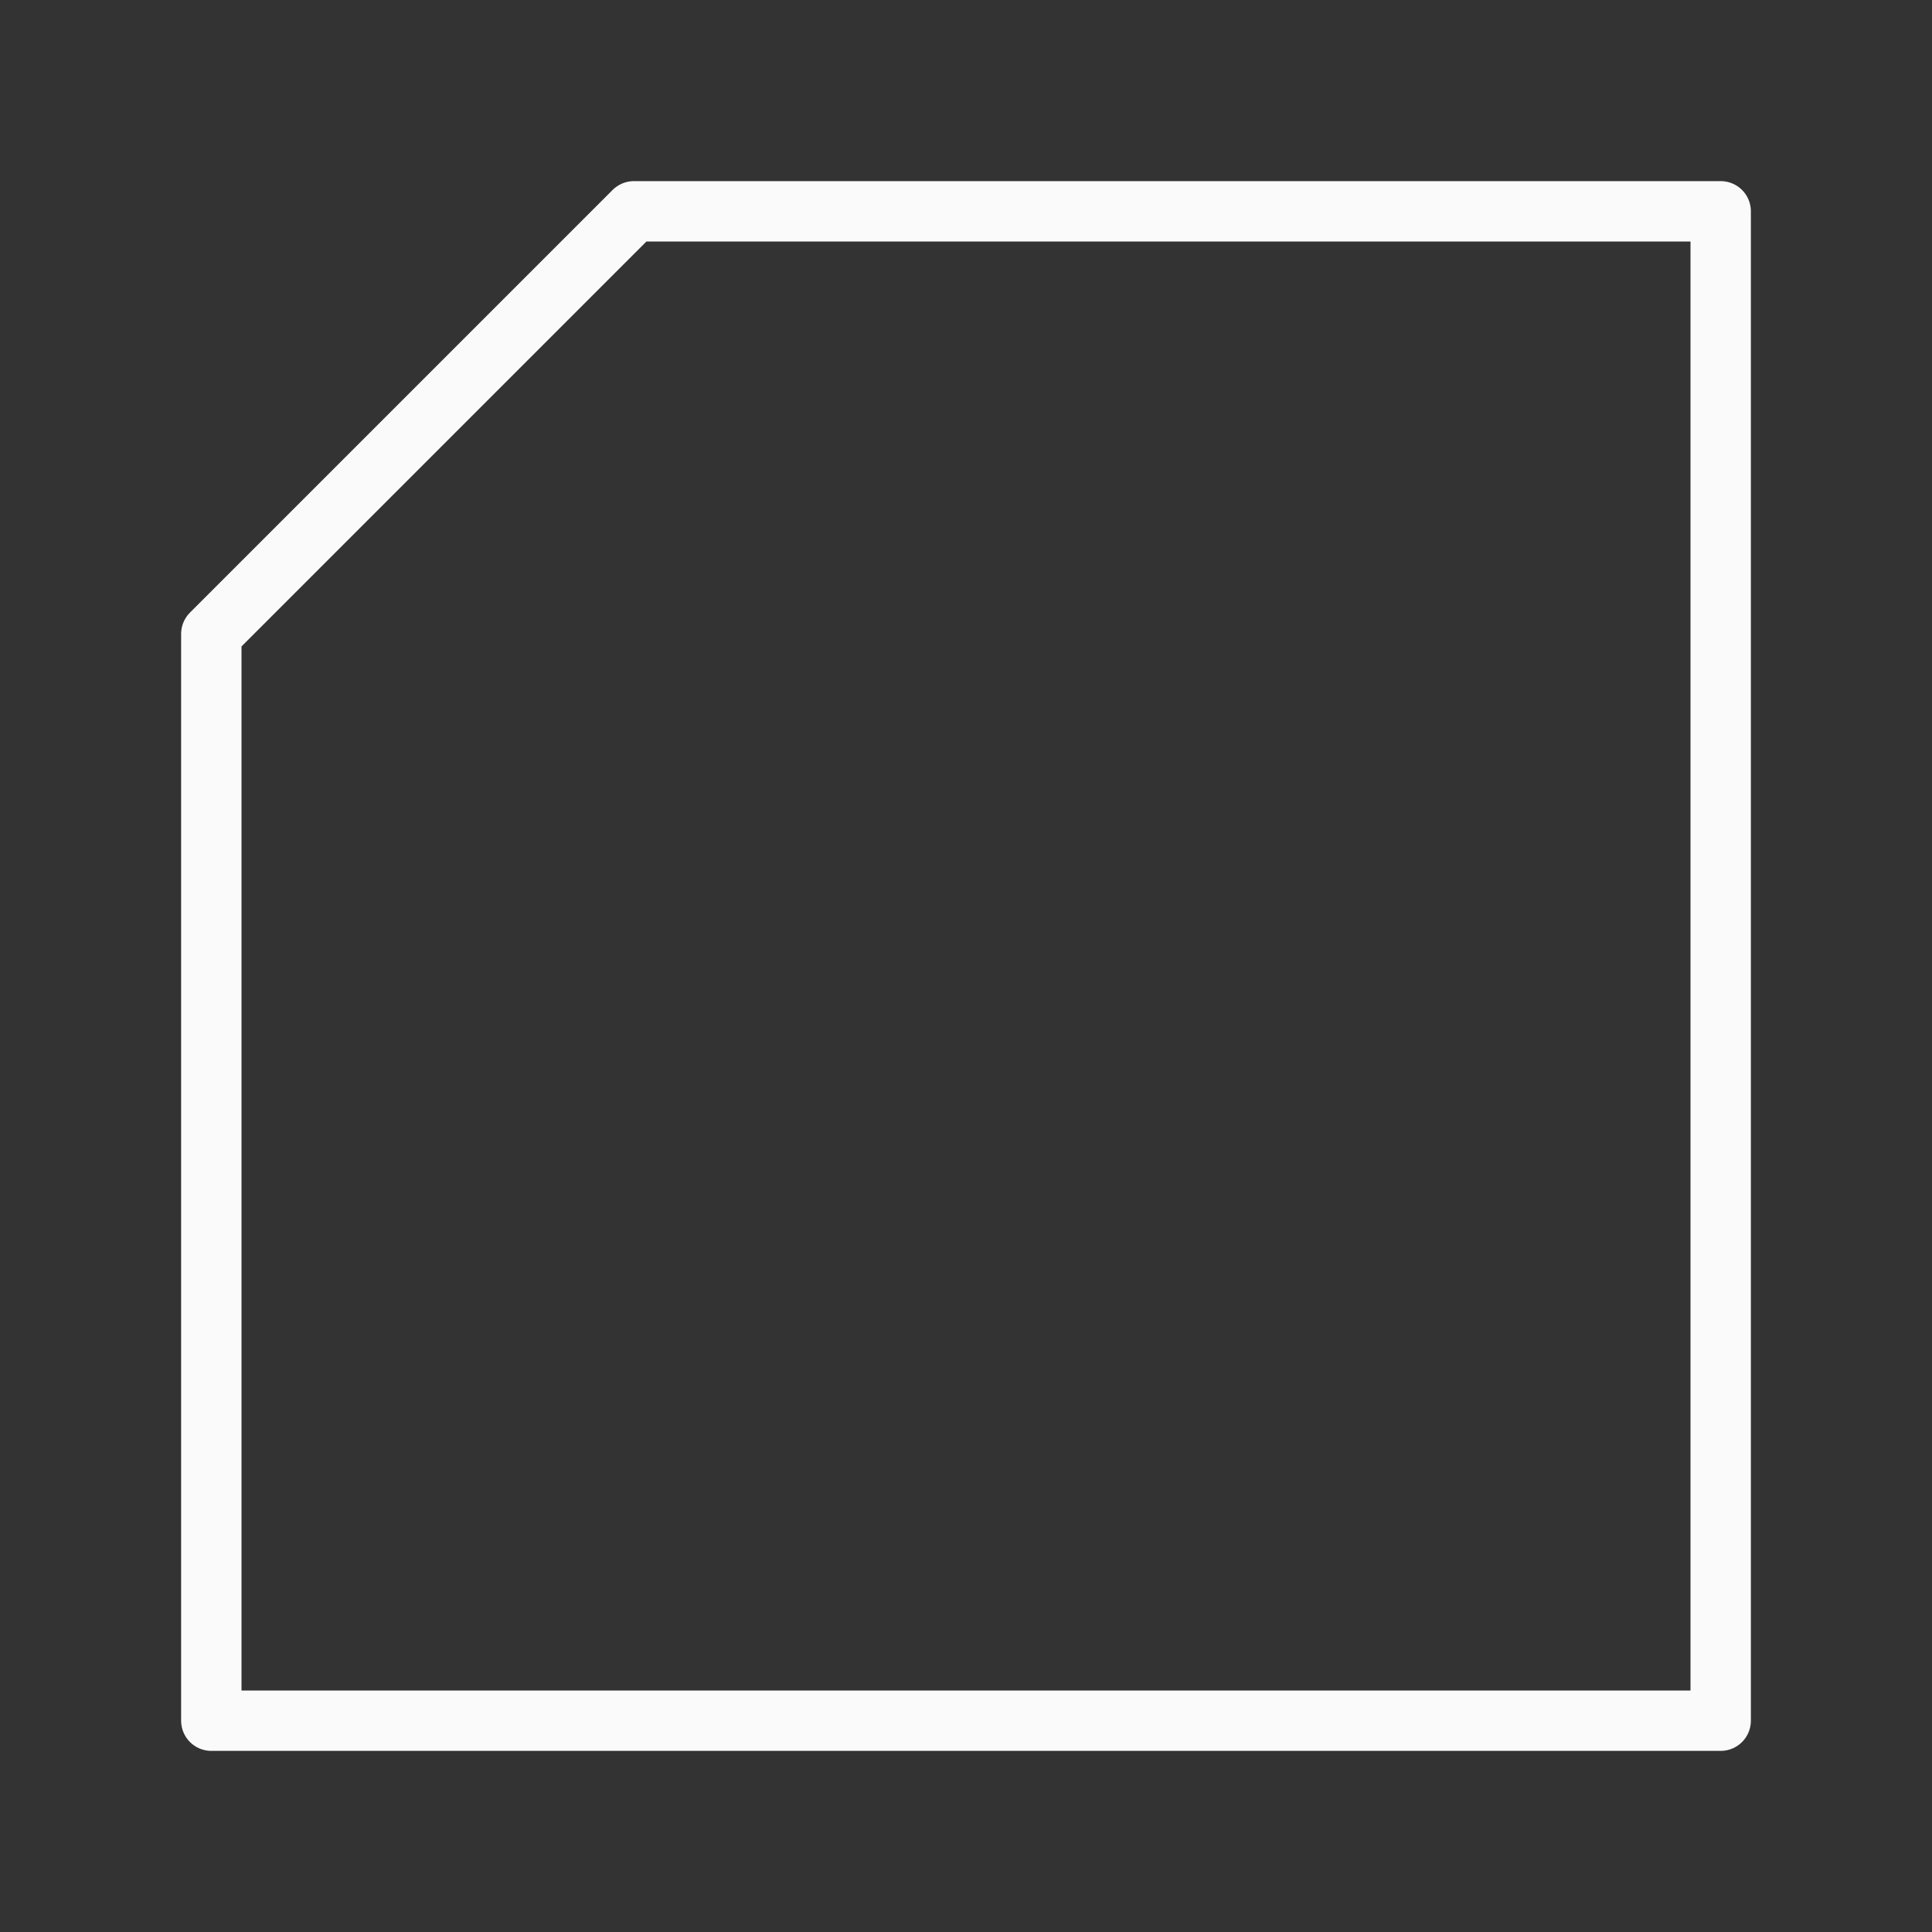 <svg viewBox="0 0 32 32" xmlns="http://www.w3.org/2000/svg"><rect x="0" y="0" width="32" height="32" fill="#333333" stroke="none"/><path d="m10.5 3.5-7 7v18h25v-25z" fill="none" stroke="#fafafa" stroke-linecap="round" stroke-linejoin="round" stroke-width="1"/></svg>